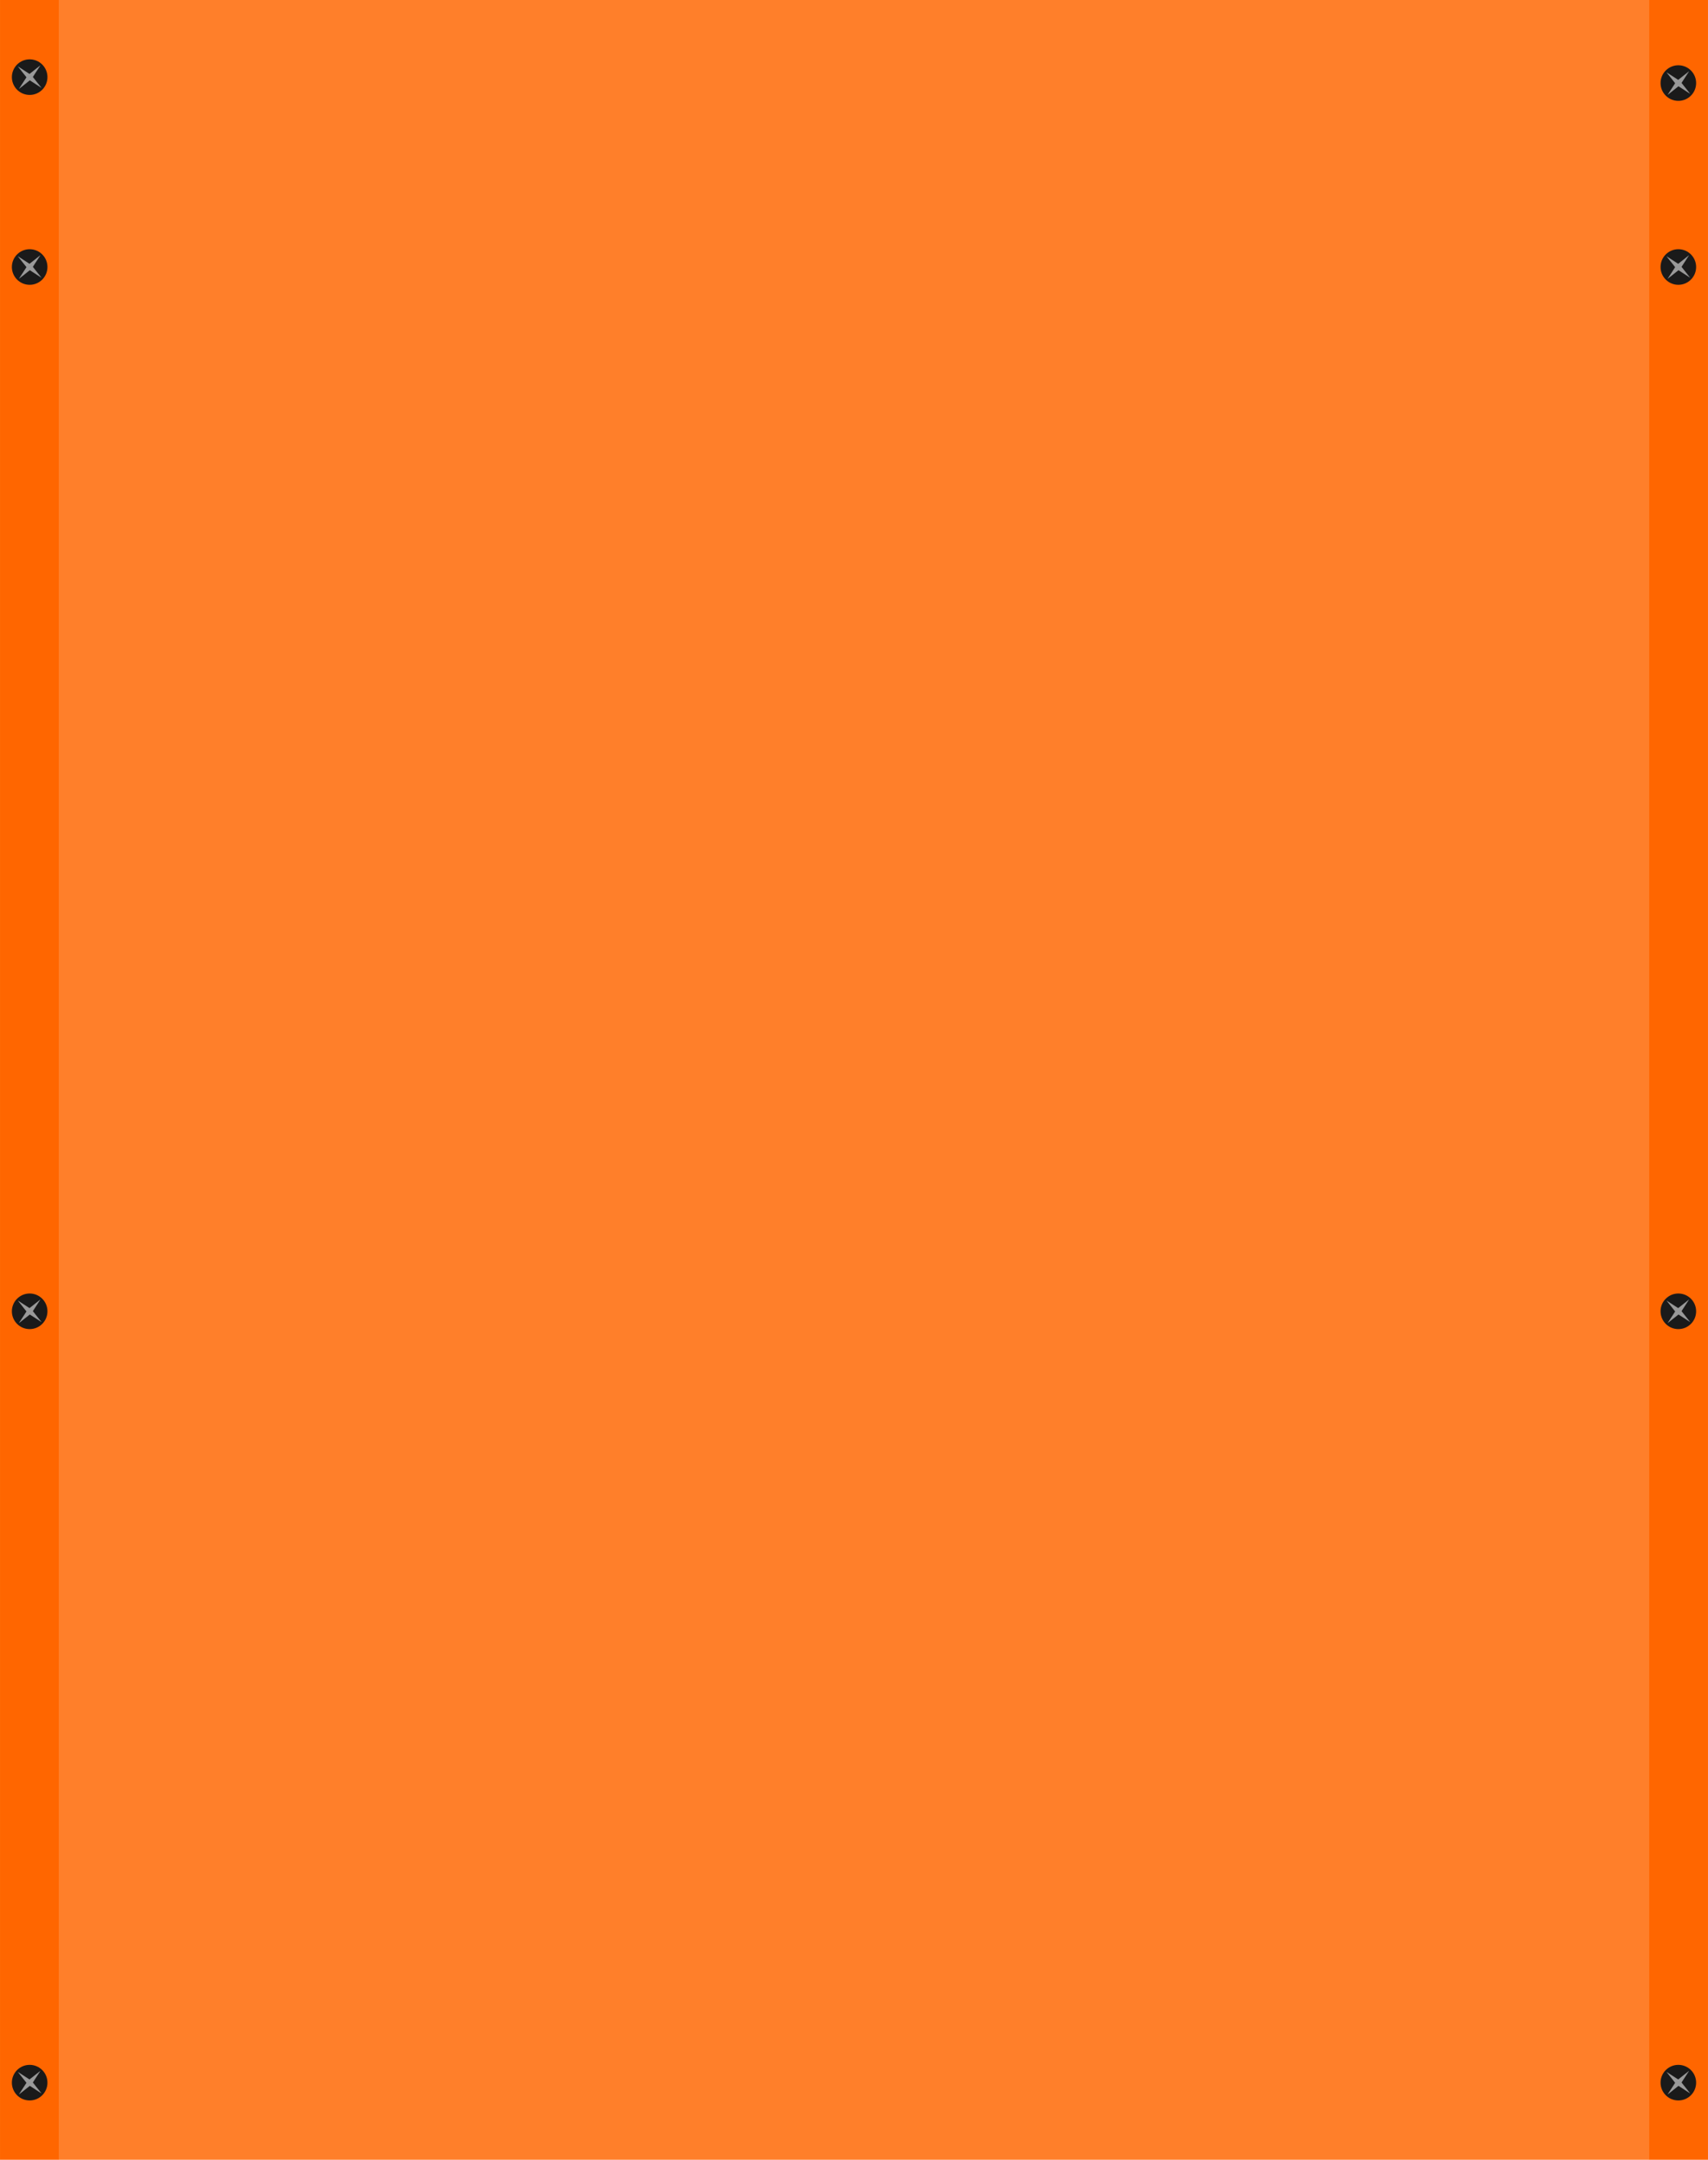 <?xml version="1.0" encoding="UTF-8" standalone="no"?>
<svg
   xmlns:dc="http://purl.org/dc/elements/1.1/"
   xmlns:cc="http://creativecommons.org/ns#"
   xmlns:rdf="http://www.w3.org/1999/02/22-rdf-syntax-ns#"
   xmlns:svg="http://www.w3.org/2000/svg"
   xmlns="http://www.w3.org/2000/svg"
   version="1.1"
   id="svg4595"
   viewBox="0 0 144 182"
   height="51.364mm"
   width="40.64mm">
  <defs
     id="defs4597" />
  <g
     transform="translate(-7.6293954e-6,-870.362)"
     id="layer1">
    <rect
       y="870.362"
       x="5"
       height="182"
       width="134"
       id="rect4494"
       style="fill:#ff7f2a;stroke:none" />
    <rect
       y="870.362"
       x="0"
       height="182"
       width="5"
       id="rect4496"
       style="fill:#ff6600;stroke:none" />
    <rect
       y="870.362"
       x="139"
       height="182"
       width="5"
       id="rect4496-0"
       style="fill:#ff6600;stroke:none" />
    <g
       id="g4517"
       transform="translate(-295,-4)">
      <circle
         style="fill:#1a1a1a;stroke:none"
         id="path4513"
         cx="297.5"
         cy="1049.862"
         r="1.5" />
      <path
         style="fill:#999999;stroke:none"
         id="path4515"
         d="m 298.409,-1048.862 -0.922,-0.73 -0.987,0.639 0.73,-0.922 -0.639,-0.987 0.922,0.73 0.987,-0.639 -0.73,0.922 z"
         transform="scale(1,-1)" />
    </g>
    <g
       id="g4517-9"
       transform="translate(-295,-69)">
      <circle
         style="fill:#1a1a1a;stroke:none"
         id="path4513-9"
         cx="297.5"
         cy="1049.862"
         r="1.5" />
      <path
         style="fill:#999999;stroke:none"
         id="path4515-9"
         d="m 298.409,-1048.862 -0.922,-0.73 -0.987,0.639 0.73,-0.922 -0.639,-0.987 0.922,0.73 0.987,-0.639 -0.73,0.922 z"
         transform="scale(1,-1)" />
    </g>
    <g
       id="g4517-7"
       transform="translate(-156,-4)">
      <circle
         style="fill:#1a1a1a;stroke:none"
         id="path4513-0"
         cx="297.5"
         cy="1049.862"
         r="1.5" />
      <path
         style="fill:#999999;stroke:none"
         id="path4515-1"
         d="m 298.409,-1048.862 -0.922,-0.73 -0.987,0.639 0.73,-0.922 -0.639,-0.987 0.922,0.73 0.987,-0.639 -0.73,0.922 z"
         transform="scale(1,-1)" />
    </g>
    <g
       id="g4517-9-0"
       transform="translate(-156,-69)">
      <circle
         style="fill:#1a1a1a;stroke:none"
         id="path4513-9-5"
         cx="297.5"
         cy="1049.862"
         r="1.5" />
      <path
         style="fill:#999999;stroke:none"
         id="path4515-9-9"
         d="m 298.409,-1048.862 -0.922,-0.73 -0.987,0.639 0.73,-0.922 -0.639,-0.987 0.922,0.73 0.987,-0.639 -0.73,0.922 z"
         transform="scale(1,-1)" />
    </g>
    <g
       id="g4517-9-8"
       transform="translate(-295,-173)">
      <circle
         style="fill:#1a1a1a;stroke:none"
         id="path4513-9-1"
         cx="297.5"
         cy="1049.862"
         r="1.5" />
      <path
         style="fill:#999999;stroke:none"
         id="path4515-9-5"
         d="m 298.409,-1048.862 -0.922,-0.73 -0.987,0.639 0.73,-0.922 -0.639,-0.987 0.922,0.73 0.987,-0.639 -0.73,0.922 z"
         transform="scale(1,-1)" />
    </g>
    <g
       id="g4517-9-7"
       transform="translate(-295,-157)">
      <circle
         style="fill:#1a1a1a;stroke:none"
         id="path4513-9-8"
         cx="297.5"
         cy="1049.862"
         r="1.5" />
      <path
         style="fill:#999999;stroke:none"
         id="path4515-9-54"
         d="m 298.409,-1048.862 -0.922,-0.73 -0.987,0.639 0.73,-0.922 -0.639,-0.987 0.922,0.73 0.987,-0.639 -0.73,0.922 z"
         transform="scale(1,-1)" />
    </g>
    <g
       id="g4517-9-8-6"
       transform="translate(-156,-172.5)">
      <circle
         style="fill:#1a1a1a;stroke:none"
         id="path4513-9-1-5"
         cx="297.5"
         cy="1049.862"
         r="1.5" />
      <path
         style="fill:#999999;stroke:none"
         id="path4515-9-5-8"
         d="m 298.409,-1048.862 -0.922,-0.73 -0.987,0.639 0.73,-0.922 -0.639,-0.987 0.922,0.73 0.987,-0.639 -0.73,0.922 z"
         transform="scale(1,-1)" />
    </g>
    <g
       id="g4517-9-8-6-7"
       transform="translate(-156,-157)">
      <circle
         style="fill:#1a1a1a;stroke:none"
         id="path4513-9-1-5-2"
         cx="297.5"
         cy="1049.862"
         r="1.5" />
      <path
         style="fill:#999999;stroke:none"
         id="path4515-9-5-8-3"
         d="m 298.409,-1048.862 -0.922,-0.73 -0.987,0.639 0.73,-0.922 -0.639,-0.987 0.922,0.73 0.987,-0.639 -0.73,0.922 z"
         transform="scale(1,-1)" />
    </g>
  </g>
</svg>
